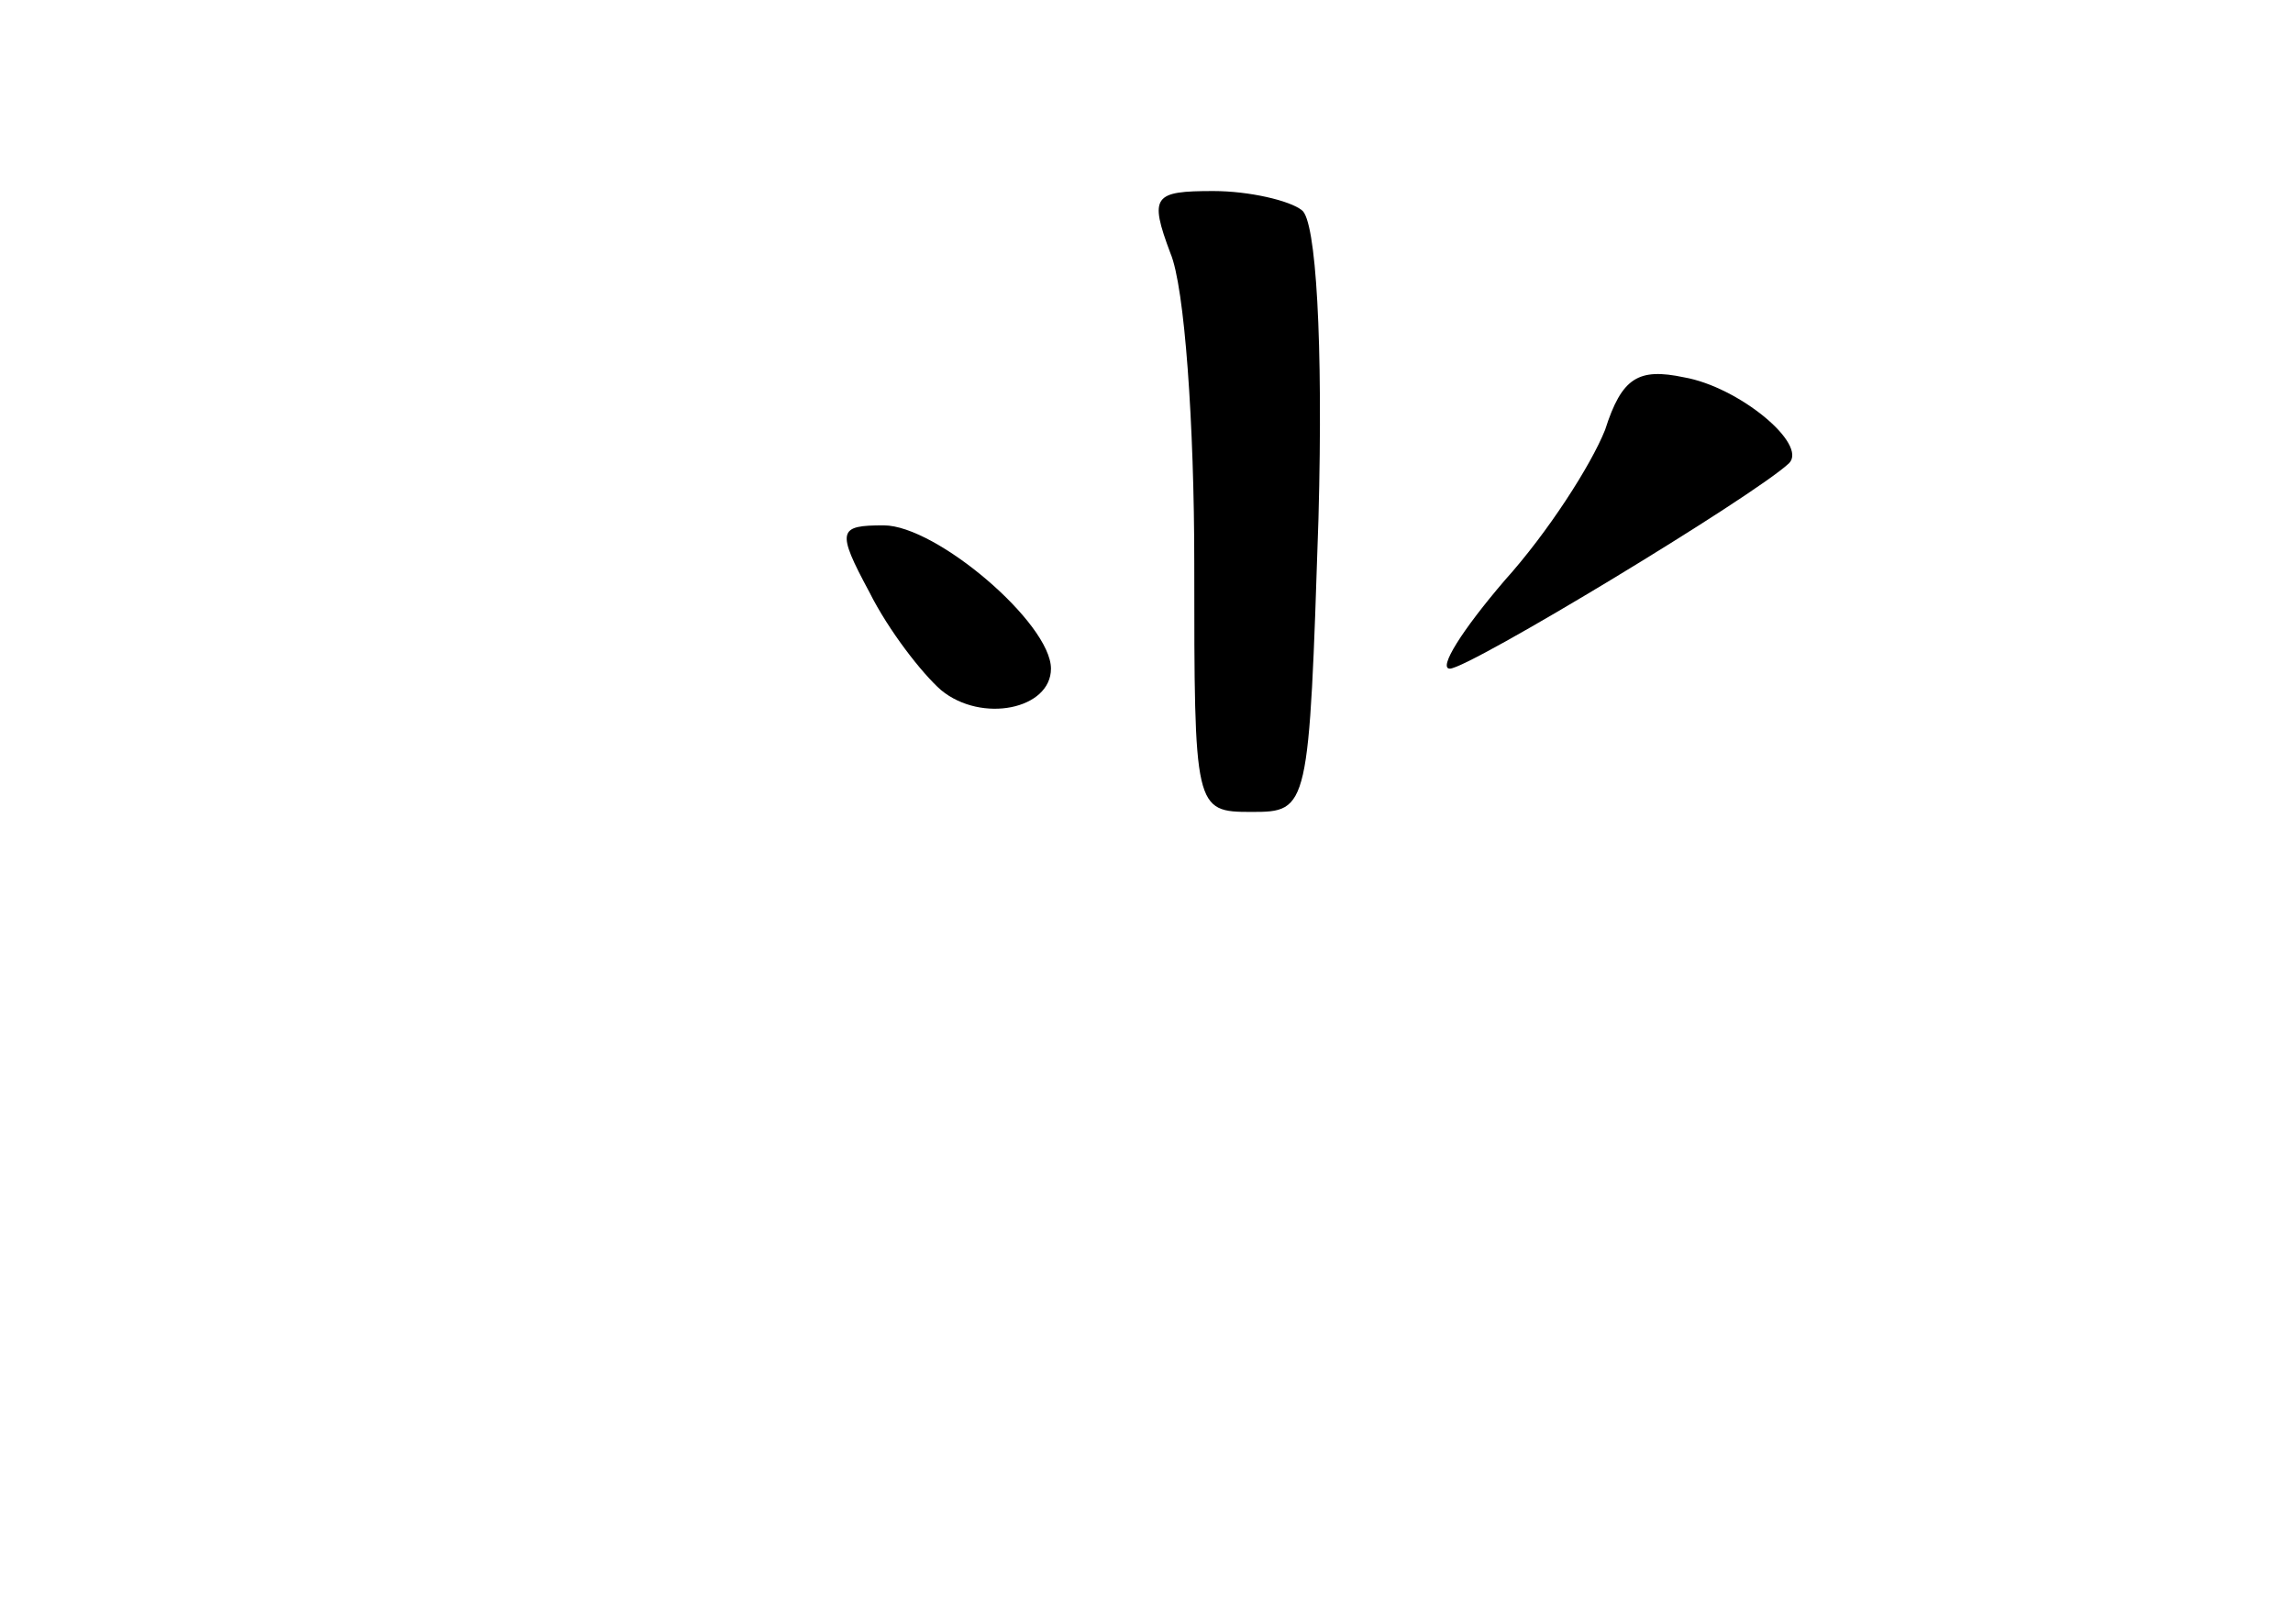 <?xml version="1.0" standalone="no"?>
<!DOCTYPE svg PUBLIC "-//W3C//DTD SVG 20010904//EN"
 "http://www.w3.org/TR/2001/REC-SVG-20010904/DTD/svg10.dtd">
<svg version="1.0" xmlns="http://www.w3.org/2000/svg"
 width="96pt" height="68pt" viewBox="0 0 96 68"
 preserveAspectRatio="xMidYMid meet">
<g transform="translate(0,68) scale(0.1,-0.1)"
fill="#000000" stroke="none">
<path d="M490 574 c6 -14 10 -72 10 -130 0 -103 0 -104 24 -104 24 0 24 1 28
123 2 74 -1 125 -7 129 -5 4 -22 8 -37 8 -25 0 -27 -2 -18 -26z"/>
<path d="M672 500 c-6 -15 -24 -43 -42 -63 -18 -21 -28 -37 -23 -37 8 0 127
72 142 86 8 8 -21 32 -44 36 -19 4 -26 0 -33 -22z"/>
<path d="M364 432 c8 -16 22 -34 30 -41 17 -14 46 -8 46 9 0 19 -48 60 -70 60
-19 0 -20 -2 -6 -28z"/>
</g>
</svg>
